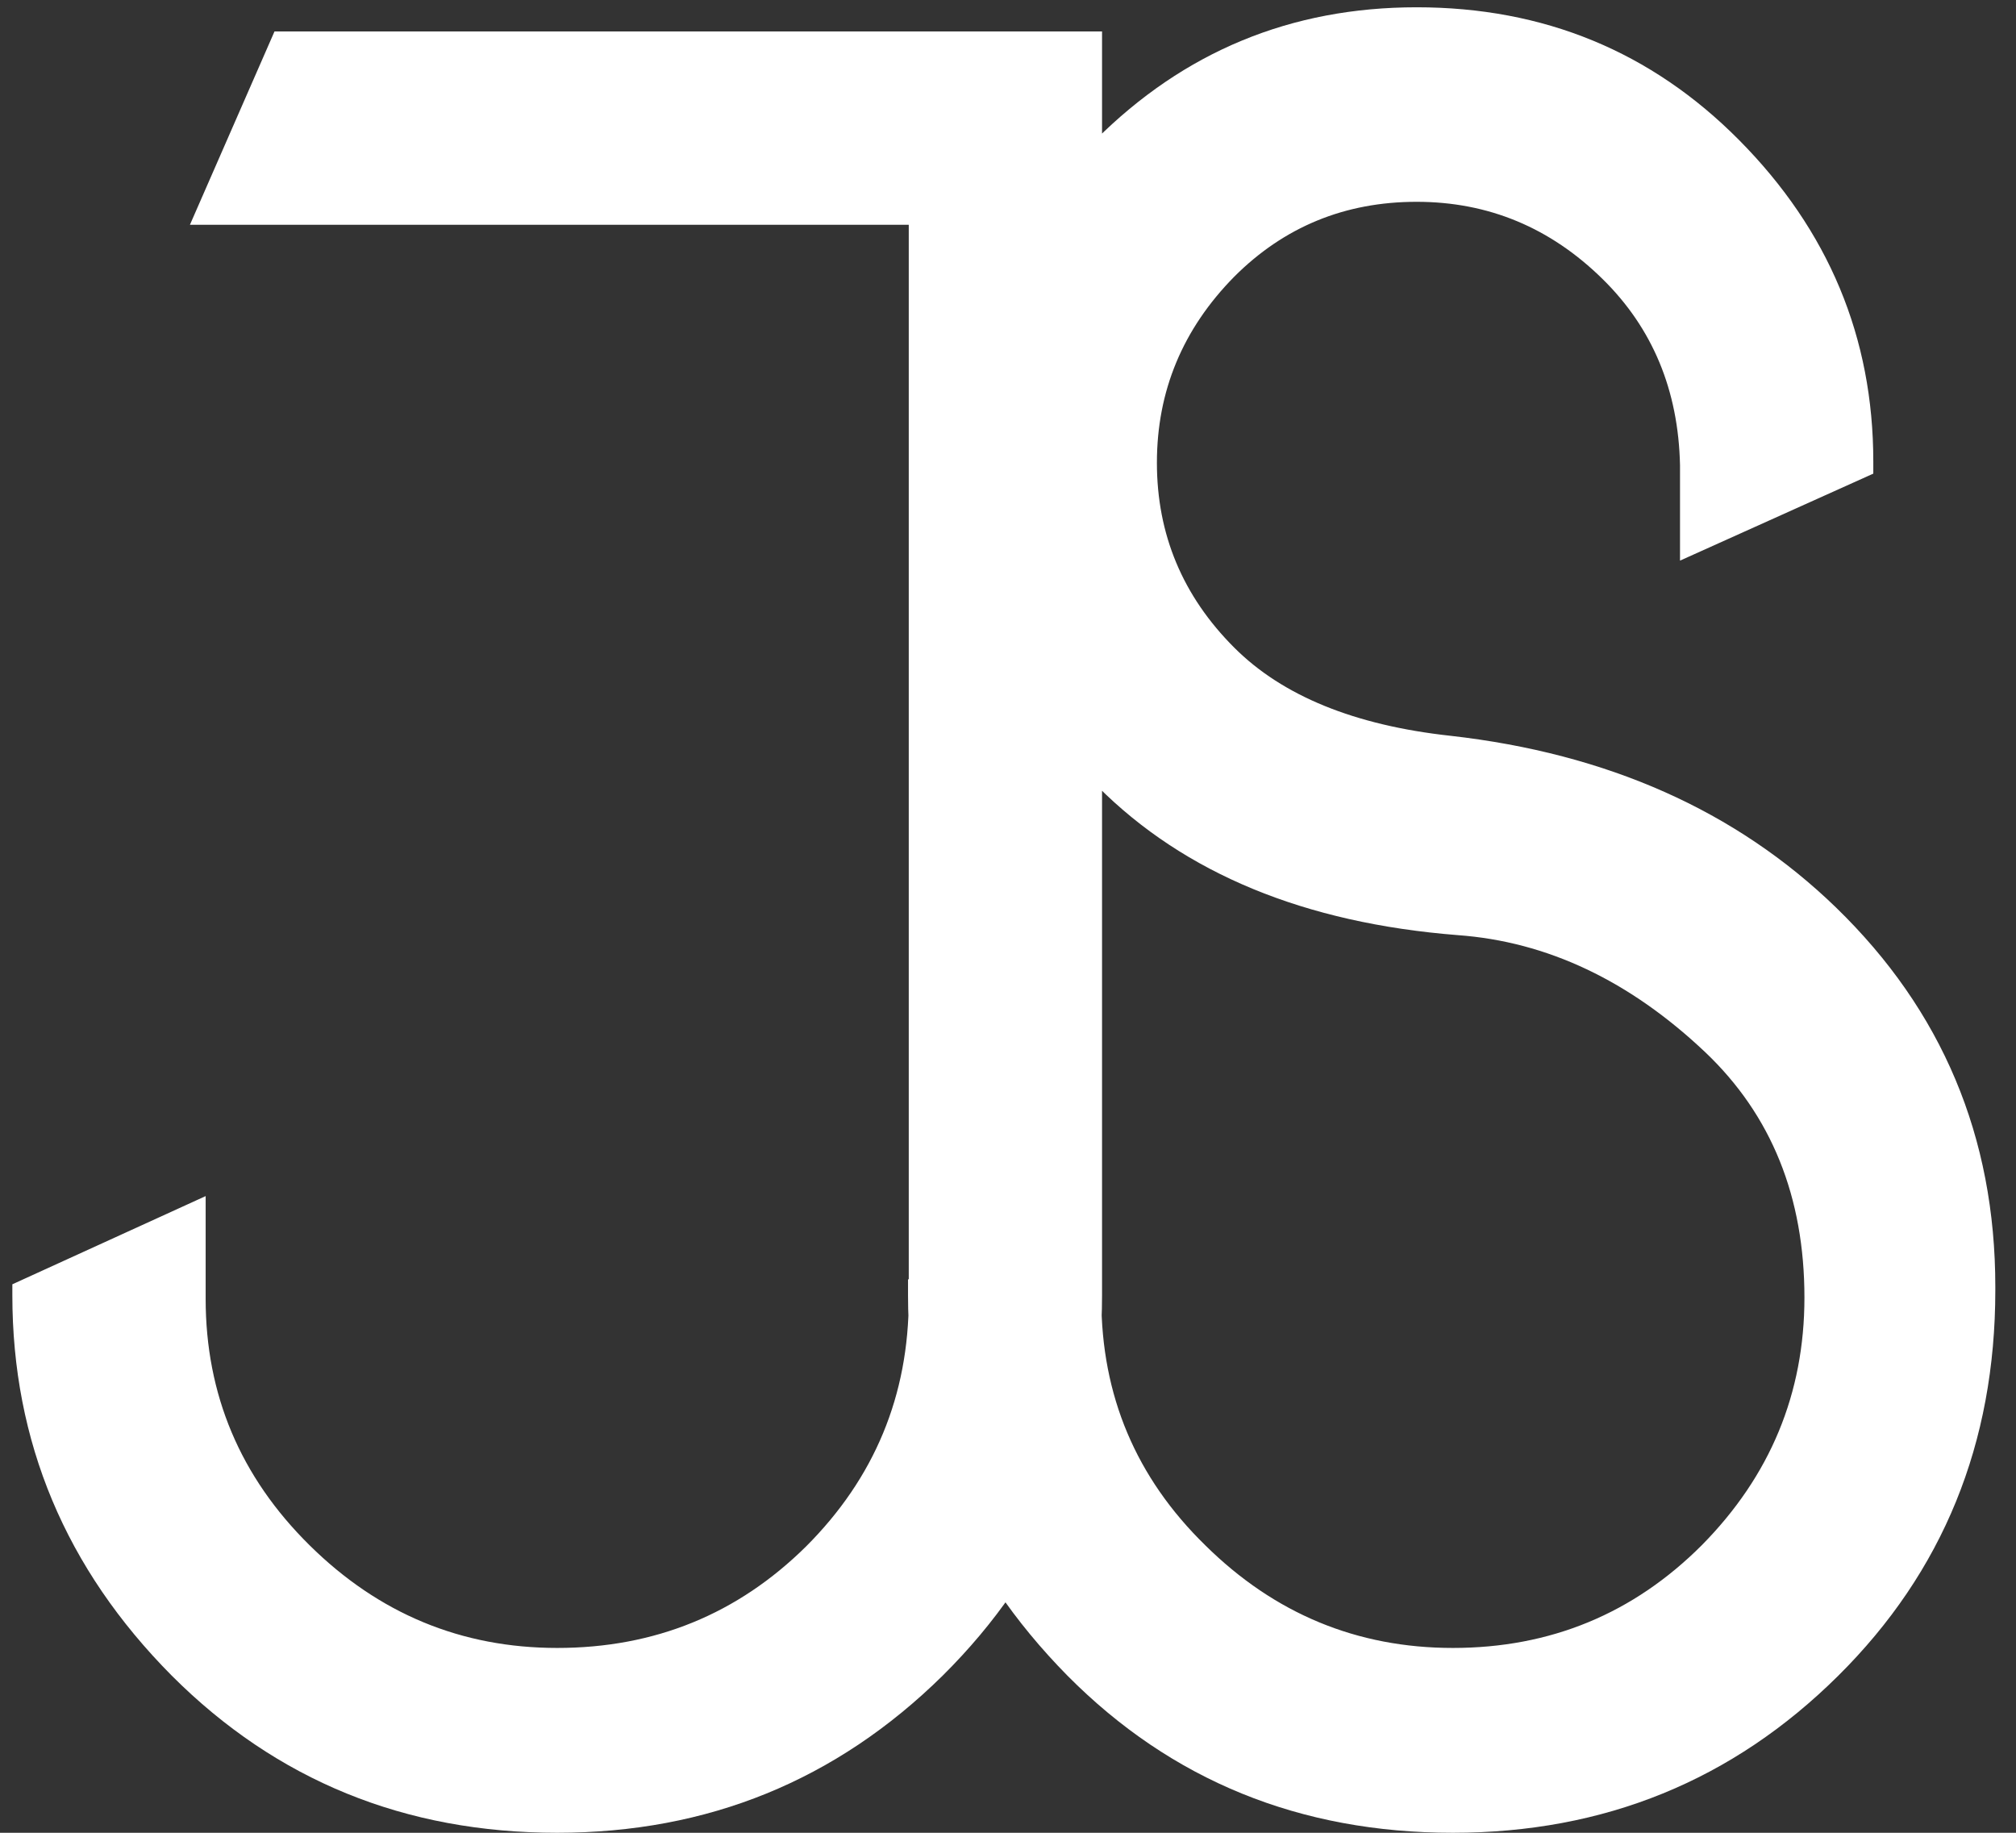<svg width="88" height="80" viewBox="0 0 88 80" fill="none" xmlns="http://www.w3.org/2000/svg">
<rect x="0" y="0" width="88" height="80" fill="#333333" stroke="none"/>
<path d="M39.668 9.811H8.291L11.982 1.373H48.105V56.533C48.105 63.002 45.785 68.539 41.145 73.144C36.504 77.715 30.896 80 24.322 80C17.678 80 12.07 77.715 7.5 73.144C2.859 68.469 0.539 62.932 0.539 56.533V56.059L8.977 52.209V56.691C8.977 60.875 10.488 64.461 13.512 67.449C16.535 70.438 20.139 71.932 24.322 71.932C28.576 71.932 32.197 70.455 35.185 67.502C38.174 64.514 39.668 60.91 39.668 56.691V9.811ZM63.314 32.117C70.169 32.891 75.777 35.387 80.136 39.605C84.777 44.105 87.097 49.625 87.097 56.164V56.322C87.097 63.002 84.812 68.609 80.242 73.144C75.636 77.715 70.029 80 63.419 80C56.74 80 51.132 77.715 46.597 73.144C41.957 68.434 39.636 62.897 39.636 56.533V55.848L48.074 52.156V56.691C48.074 60.91 49.586 64.496 52.609 67.449C55.632 70.438 59.236 71.932 63.419 71.932C67.673 71.932 71.294 70.438 74.283 67.449C77.271 64.426 78.765 60.822 78.765 56.639C78.765 52.244 77.324 48.676 74.441 45.934C71.136 42.805 67.533 41.1 63.63 40.818C56.951 40.291 51.712 38.129 47.916 34.332C43.978 30.43 42.009 25.719 42.009 20.199C42.009 14.645 43.943 9.951 47.81 6.119C51.677 2.252 56.353 0.318 61.837 0.318C67.392 0.318 72.085 2.252 75.918 6.119C79.82 10.057 81.771 14.732 81.771 20.146V20.674L73.334 24.471V20.305C73.263 17.035 72.138 14.328 69.959 12.184C67.673 9.934 64.966 8.809 61.837 8.809C58.709 8.809 56.054 9.898 53.875 12.078C51.625 14.363 50.5 17.07 50.5 20.199C50.5 23.328 51.625 26.018 53.875 28.268C55.984 30.377 59.13 31.66 63.314 32.117Z" fill="white"/>
</svg>
